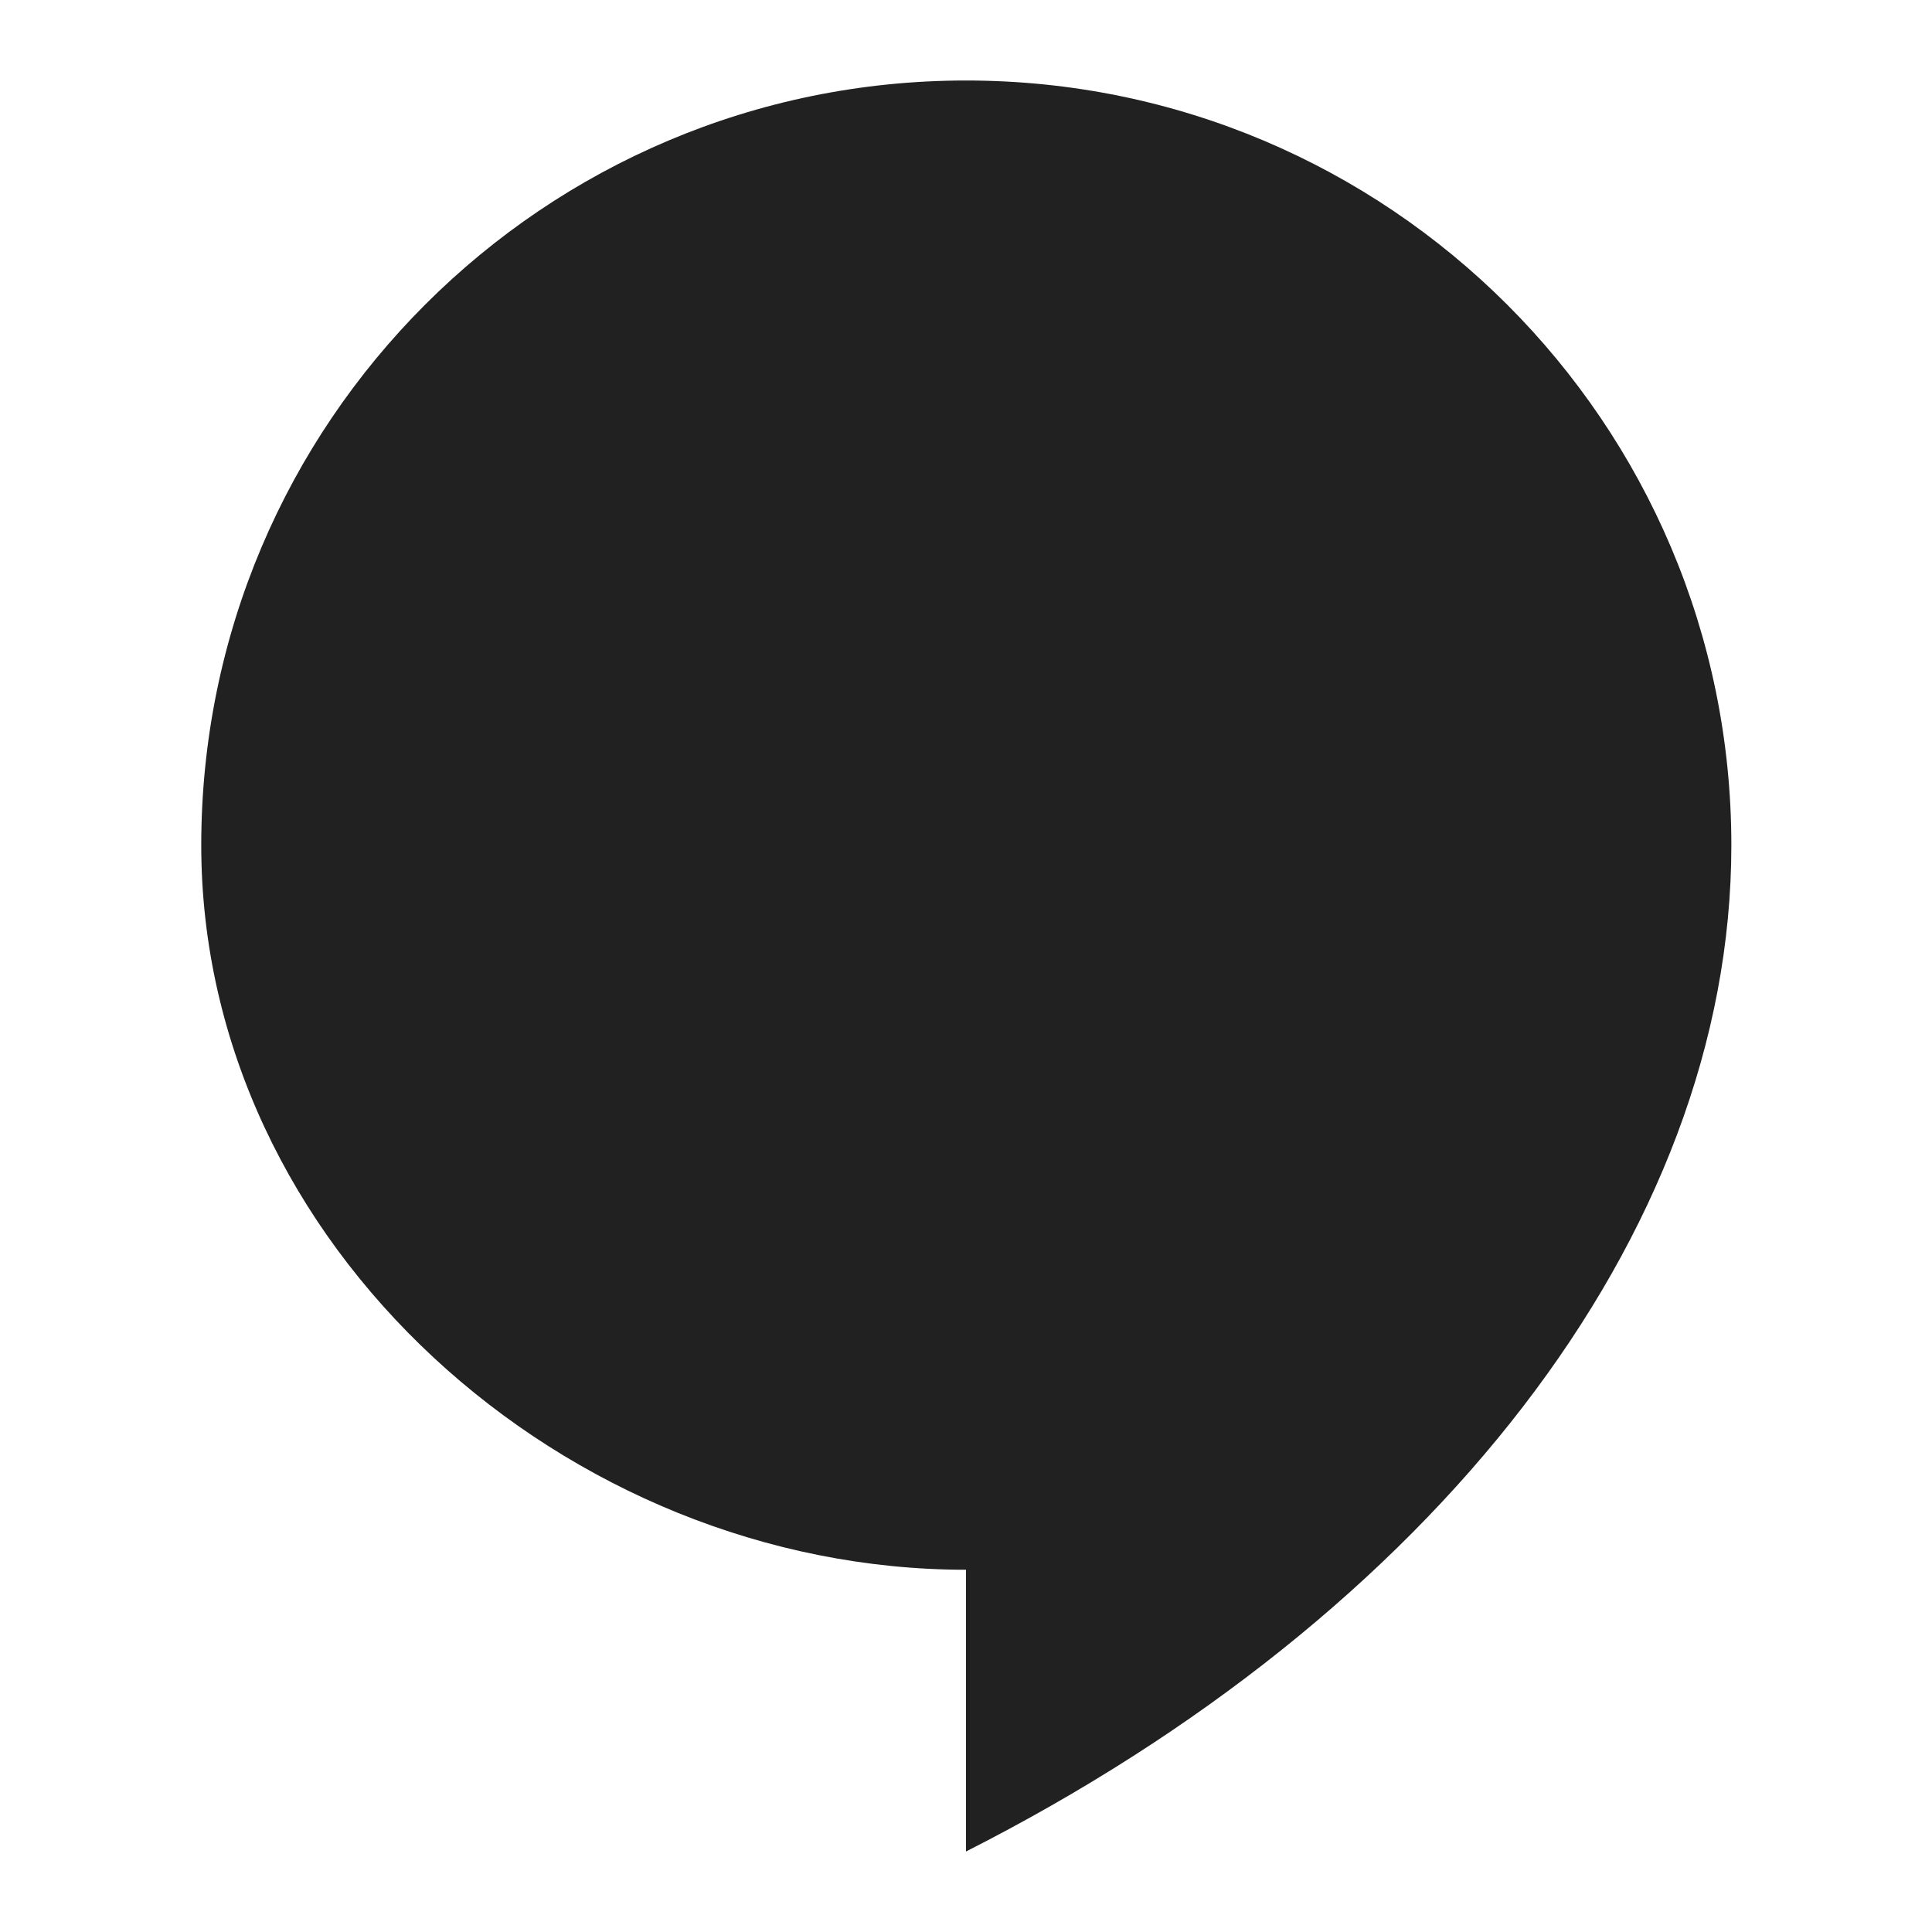 <?xml version="1.0" encoding="UTF-8" standalone="no"?>
<!-- Generator: Adobe Illustrator 18.1.0, SVG Export Plug-In . SVG Version: 6.00 Build 0)  -->

<svg
   xmlns:dc="http://purl.org/dc/elements/1.1/"
   xmlns:cc="http://creativecommons.org/ns#"
   xmlns:rdf="http://www.w3.org/1999/02/22-rdf-syntax-ns#"
   xmlns:svg="http://www.w3.org/2000/svg"
   xmlns="http://www.w3.org/2000/svg"
   xmlns:xlink="http://www.w3.org/1999/xlink"
   xmlns:sodipodi="http://sodipodi.sourceforge.net/DTD/sodipodi-0.dtd"
   xmlns:inkscape="http://www.inkscape.org/namespaces/inkscape"
   version="1.1"
   id="Content"
   x="0px"
   y="0px"
   width="192px"
   height="192px"
   viewBox="0 0 192 192"
   enable-background="new 0 0 192 192"
   xml:space="preserve"
   inkscape:version="0.91 r13725"
   sodipodi:docname="emblem-messaging-alt.svg"><defs
     id="defs61"><defs
       id="defs9"><path
         inkscape:connector-curvature="0"
         d="M 172.06,84 C 172.06,42.03 137.97,8 96,8 54.03,8 20,42.03 20,84 20,123.76 56.24,156 96,156 l 0,0 0,28 C 142.18,160.58 172.06,122.89 172.06,84 Z"
         id="SVGID_1_" /></defs><clipPath
       id="SVGID_2_"><use
         height="100%"
         width="100%"
         y="0"
         x="0"
         style="overflow:visible"
         id="use13"
         overflow="visible"
         xlink:href="#SVGID_1_" /></clipPath></defs><sodipodi:namedview
     pagecolor="#ffffff"
     bordercolor="#666666"
     borderopacity="1"
     objecttolerance="10"
     gridtolerance="10"
     guidetolerance="10"
     inkscape:pageopacity="0"
     inkscape:pageshadow="2"
     inkscape:window-width="1366"
     inkscape:window-height="713"
     id="namedview59"
     showgrid="false"
     inkscape:zoom="6.244281450907383"
     inkscape:cx="47.52005858121723"
     inkscape:cy="102.7600401251063"
     inkscape:window-x="0"
     inkscape:window-y="31"
     inkscape:window-maximized="1"
     inkscape:current-layer="Content" /><path
     style="fill:#212121;fill-opacity:1"
     inkscape:connector-curvature="0"
     id="path15"
     d="M 172.06,84 C 172.06,42.03 137.97,8 96,8 54.03,8 20,42.03 20,84 20,123.76 56.24,156 96,156 l 0,0 0,28 C 142.18,160.58 172.06,122.89 172.06,84 Z"
     clip-path="url(#SVGID_2_)" /></svg>